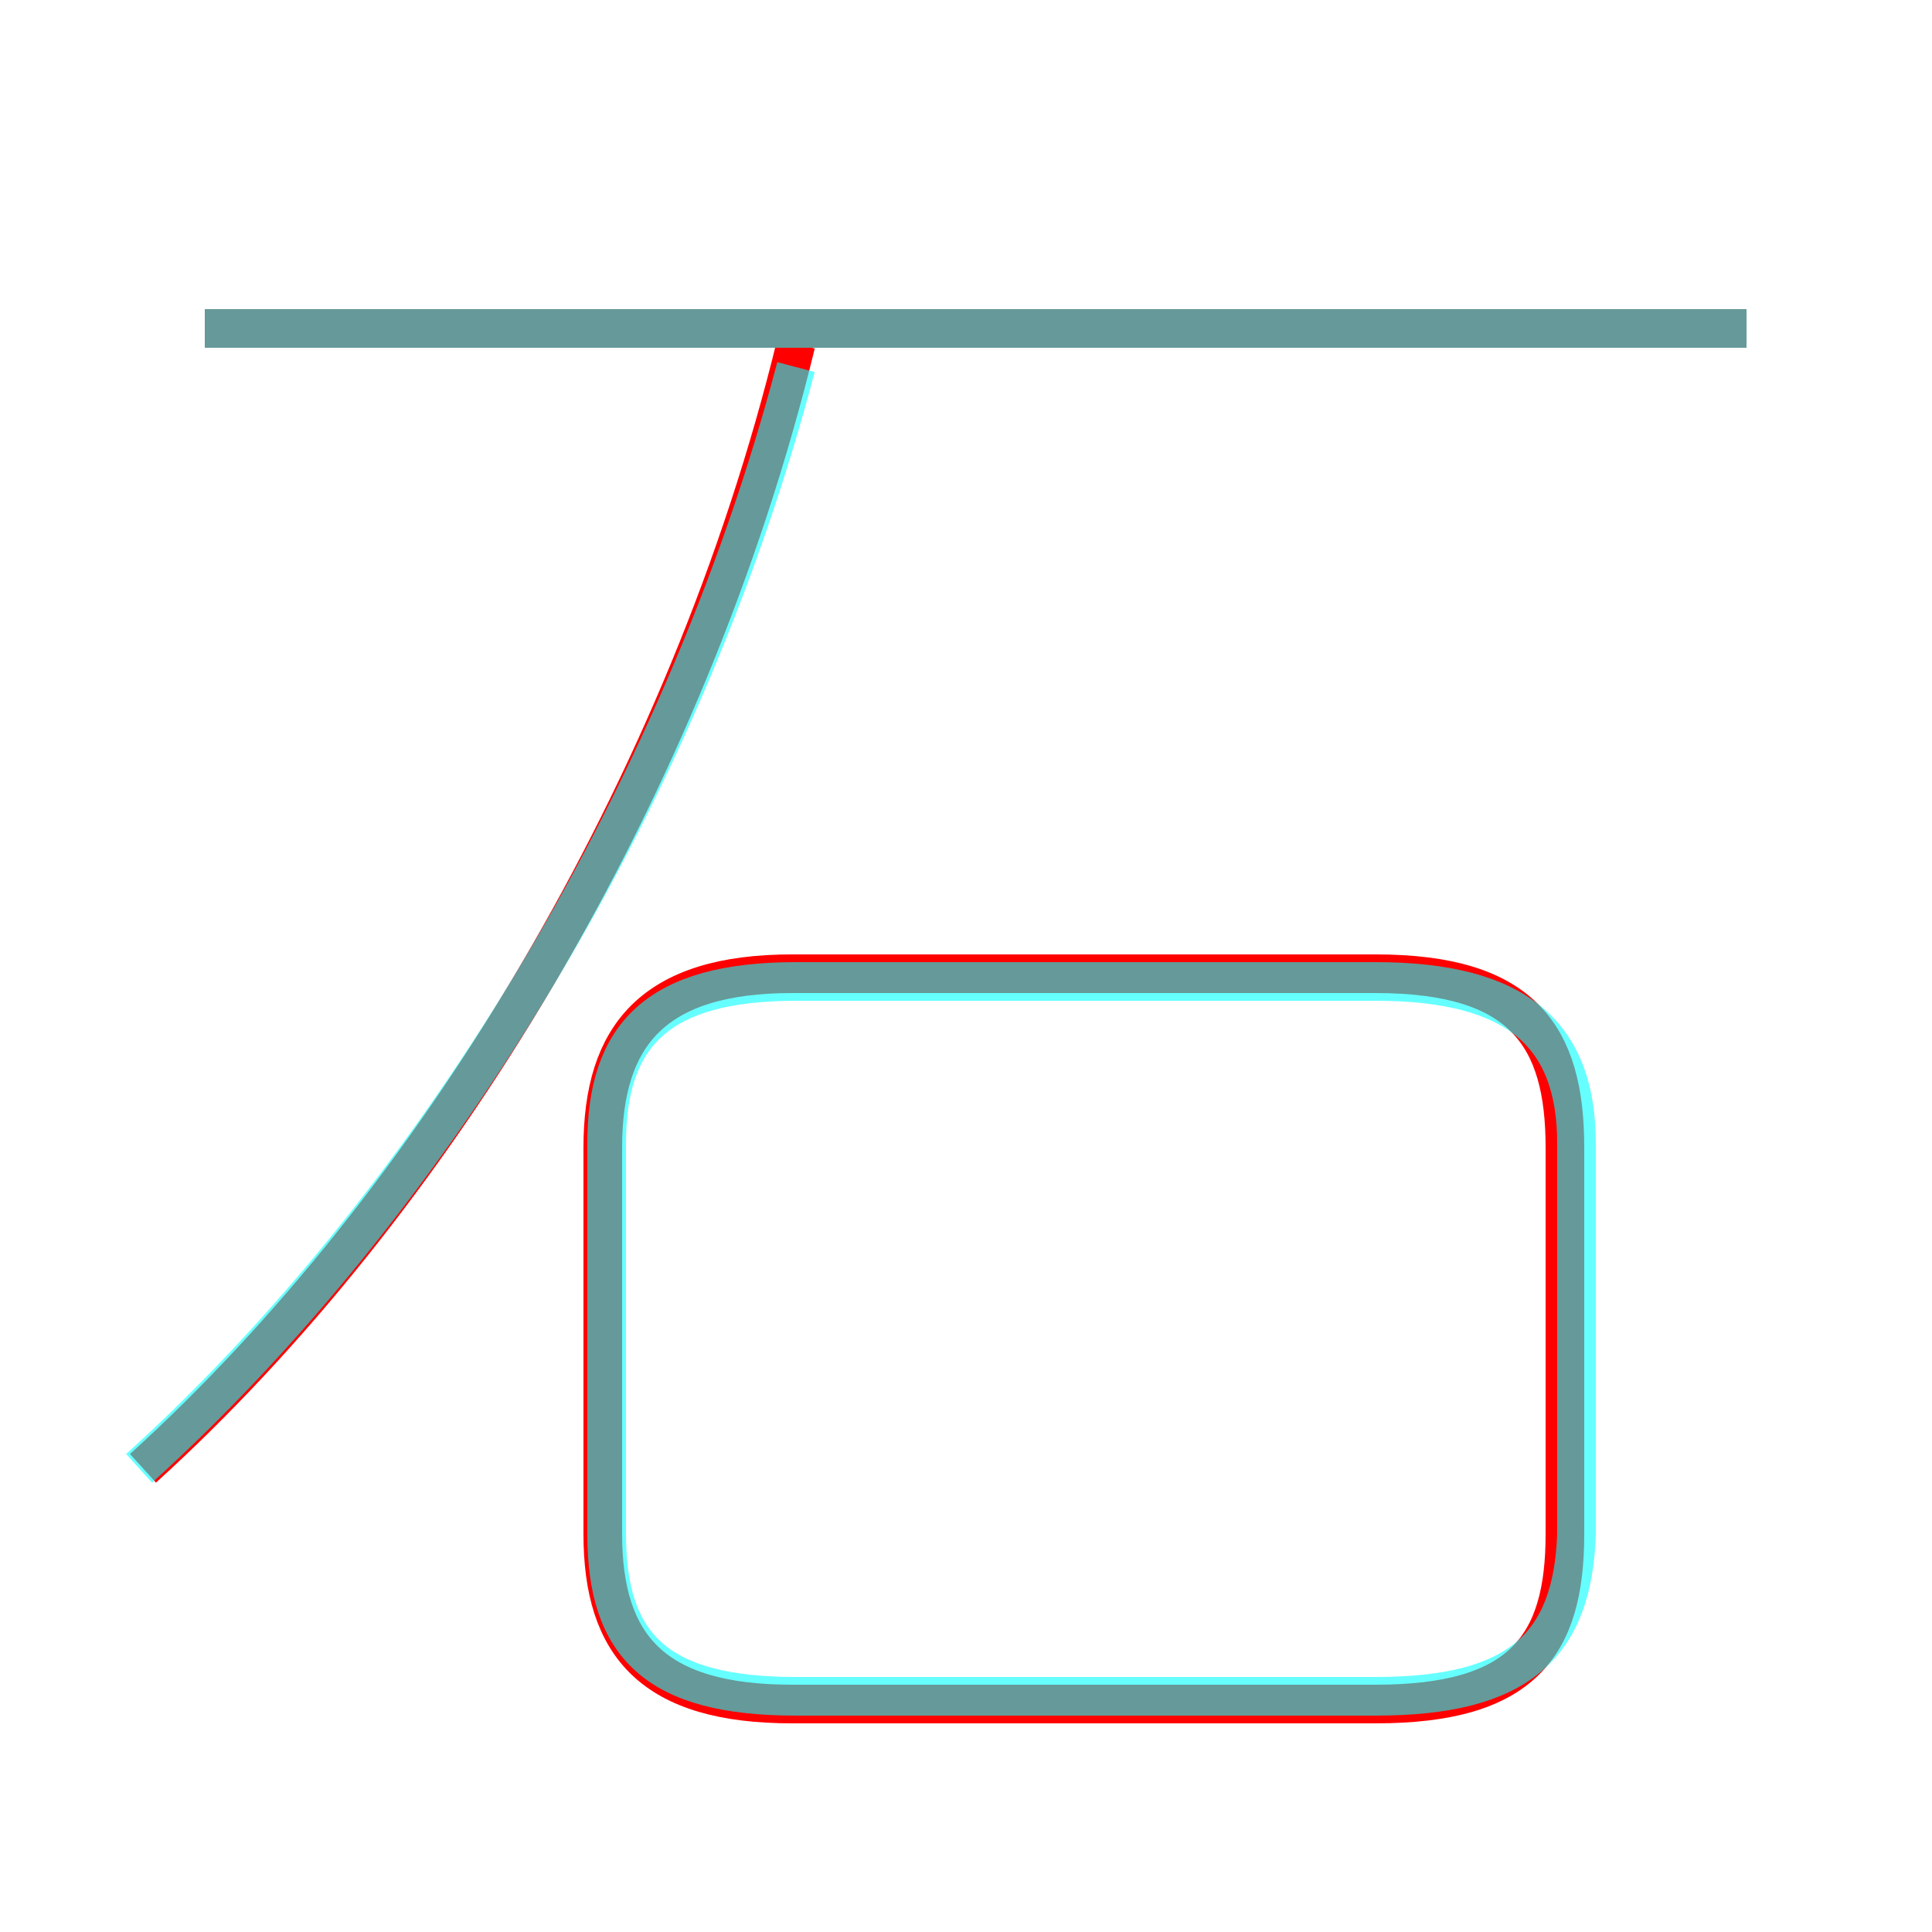 <?xml version='1.0' encoding='utf8'?>
<svg viewBox="0.0 -6.0 50.0 50.0" version="1.1" xmlns="http://www.w3.org/2000/svg">
<rect x="0.0" y="-6.0" width="50.0" height="50.0" fill="#333333" stroke="none"/>
<rect x="-1000" y="-1000" width="2000" height="2000" stroke="white" fill="white"/>
<g style="fill:none;stroke:rgba(255, 0, 0, 1);  stroke-width:1"><path d="M 3.7 -6.0 C 11.2 -12.8 17.8 -23.6 20.6 -35.1 M 20.5 0.1 L 35.6 0.1 C 39.4 0.1 40.5 -1.4 40.5 -4.3 L 40.5 -14.3 C 40.5 -17.2 39.4 -18.8 35.6 -18.8 L 20.5 -18.8 C 16.9 -18.8 15.6 -17.2 15.6 -14.3 L 15.6 -4.3 C 15.6 -1.4 16.9 0.1 20.5 0.1 Z M 45.2 -35.5 L 5.3 -35.5" transform="translate(0.0 38.0)" />
</g>
<g style="fill:none;stroke:rgba(0, 255, 255, 0.6);  stroke-width:1">
<path d="M 20.6 -0.1 L 35.6 -0.1 C 39.3 -0.1 40.7 -1.4 40.8 -4.3 L 40.8 -14.4 C 40.8 -17.2 39.3 -18.6 35.6 -18.6 L 20.6 -18.6 C 17.0 -18.6 15.7 -17.2 15.7 -14.4 L 15.7 -4.3 C 15.7 -1.4 17.0 -0.1 20.6 -0.1 Z M 3.6 -6.0 C 10.9 -12.6 17.6 -23.1 20.6 -34.5 M 5.3 -35.5 L 45.2 -35.5" transform="translate(0.0 38.0)" />
</g>
</svg>